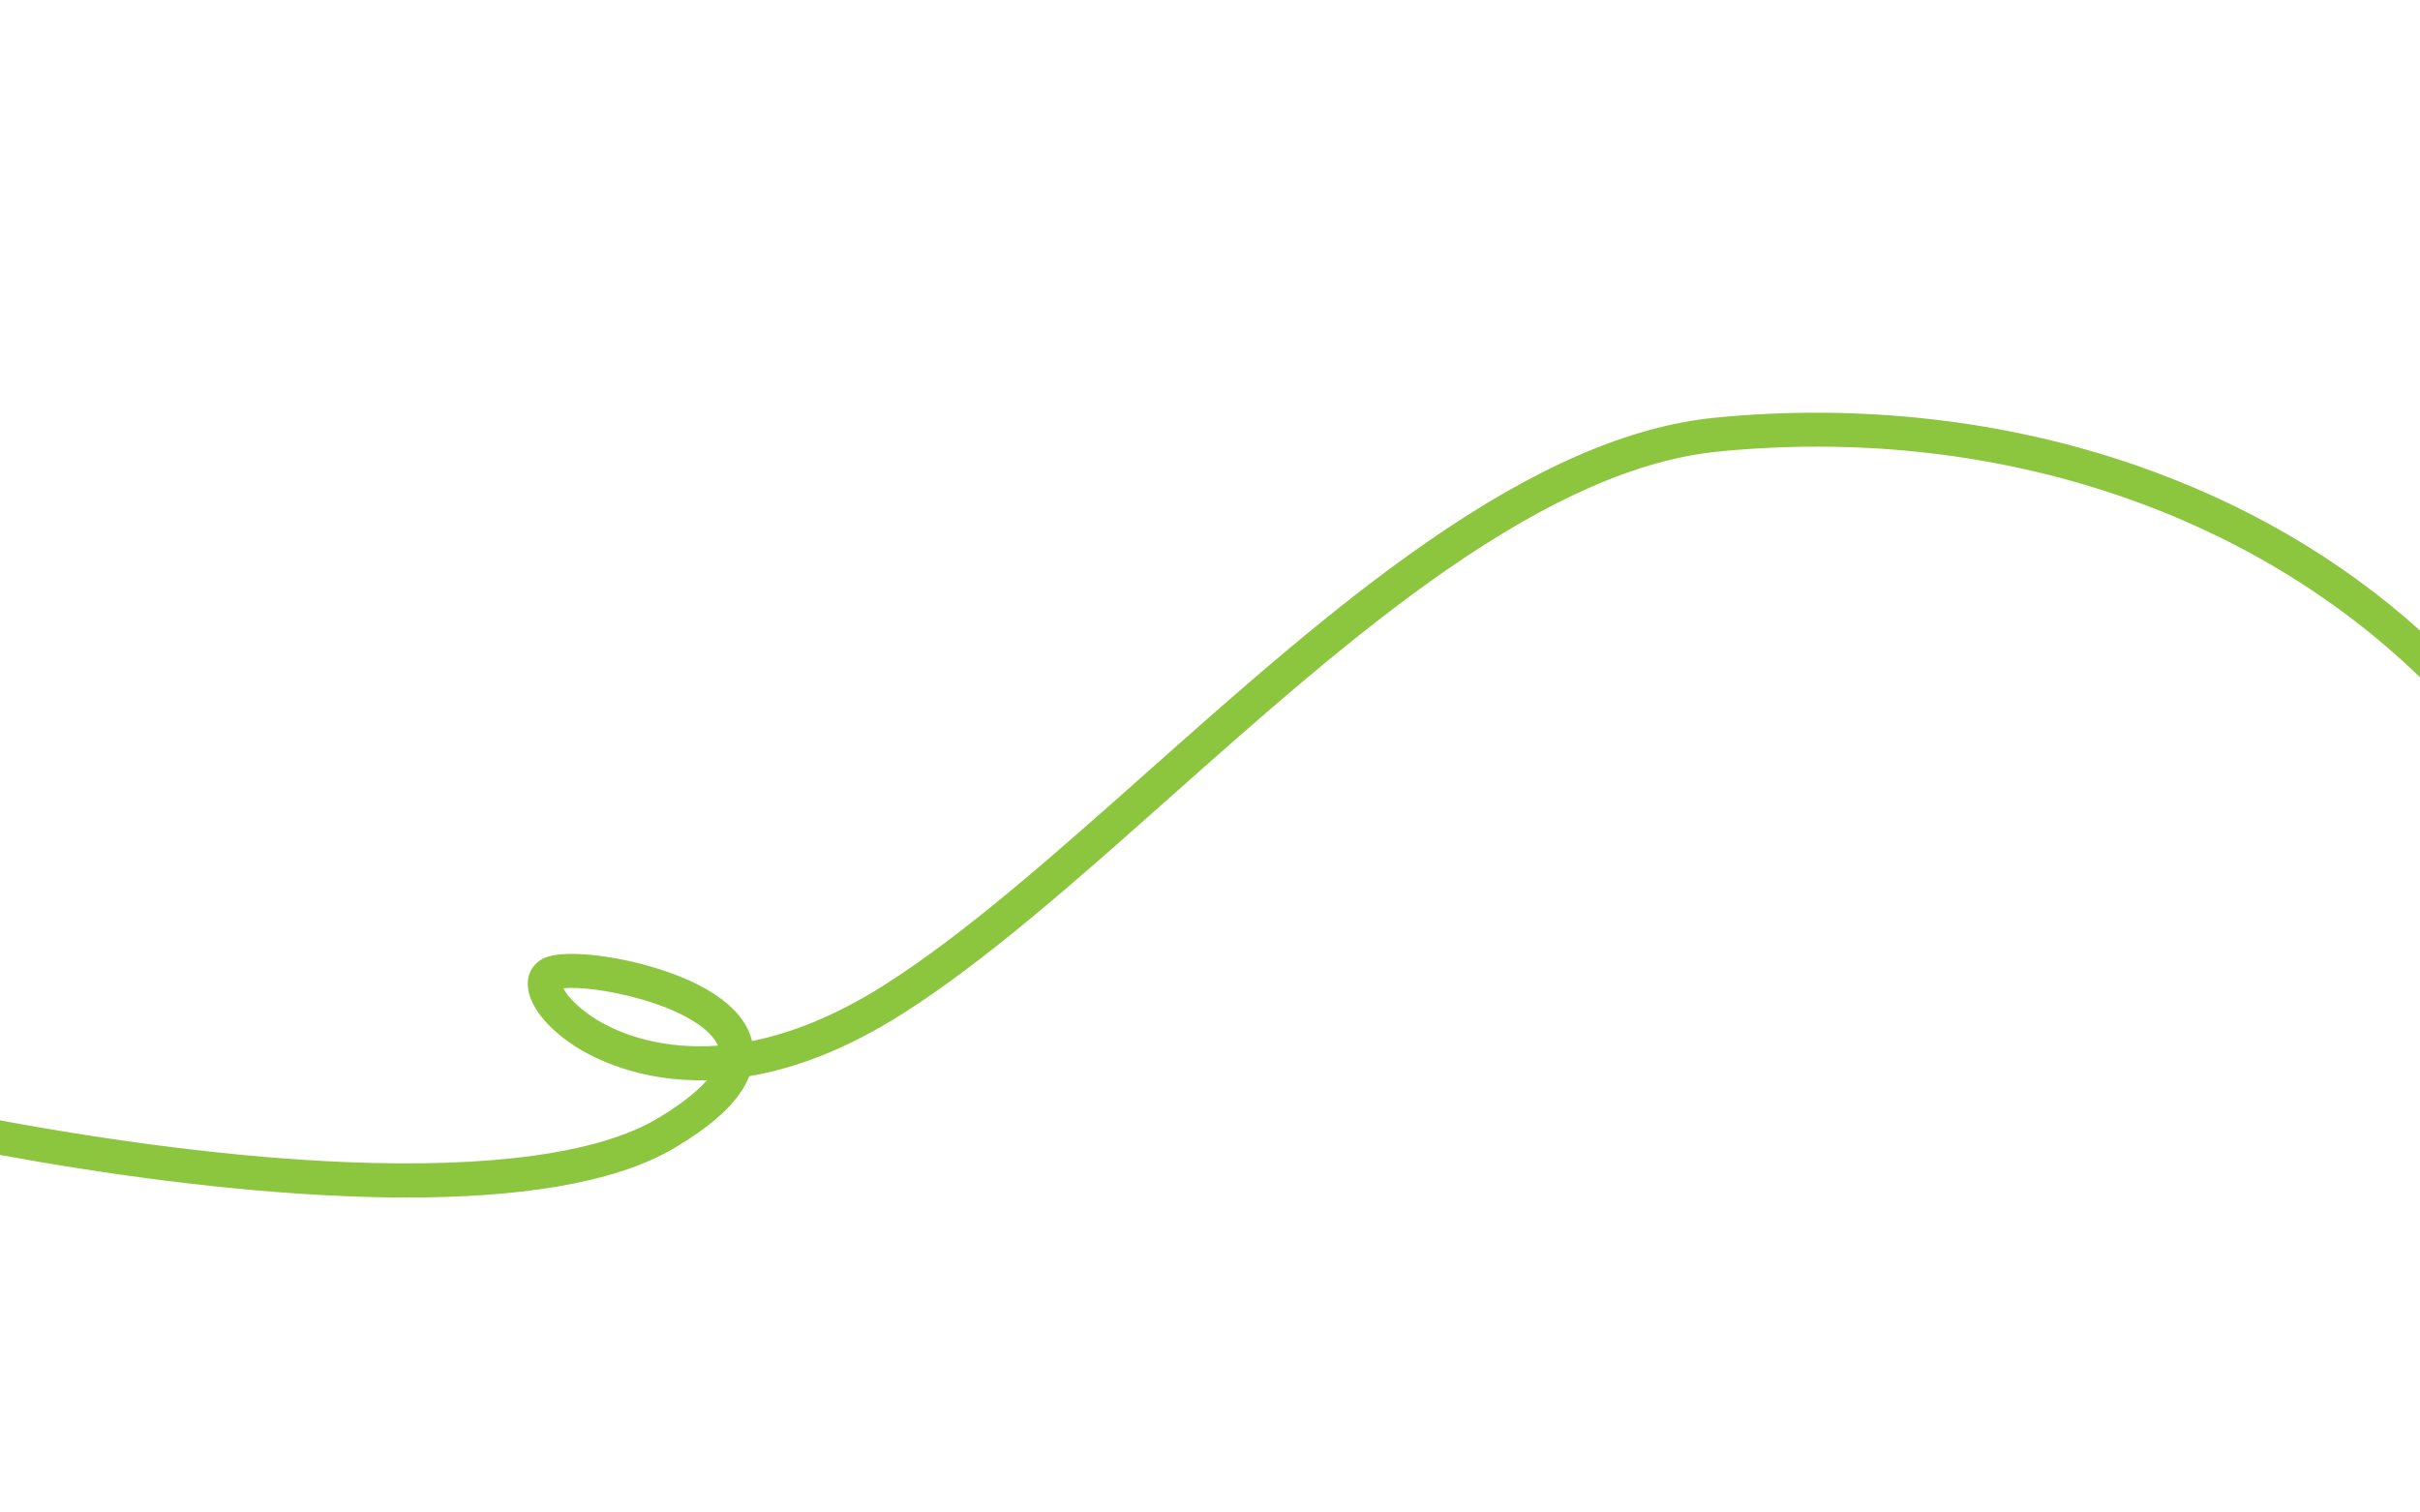 <?xml version="1.0" encoding="utf-8"?>
<!-- Generator: Adobe Illustrator 16.0.0, SVG Export Plug-In . SVG Version: 6.00 Build 0)  -->
<!DOCTYPE svg PUBLIC "-//W3C//DTD SVG 1.1//EN" "http://www.w3.org/Graphics/SVG/1.1/DTD/svg11.dtd">
<svg version="1.1" id="Calque_1" xmlns="http://www.w3.org/2000/svg" xmlns:xlink="http://www.w3.org/1999/xlink" x="0px" y="0px"
	 width="1280px" height="800px" viewBox="0 0 1280 800" enable-background="new 0 0 1280 800" xml:space="preserve">
<path fill="#8CC63F" d="M1129.85,246.14c-69.3-24.03-146.32-32.75-222.73-25.21c-45.19,4.45-95.15,26.06-152.74,66.06
	c-50.13,34.81-99.5,78.67-147.25,121.08c-49.7,44.149-96.64,85.85-139.56,113.04c-26.26,16.64-49.64,25.479-69.78,29.51
	c-0.44-1.83-1.03-3.48-1.67-4.95c-7.94-18.29-32.46-28.77-51.62-34.34c-21.54-6.26-43.91-8.49-54.39-5.42
	c-5.9,1.729-9.93,6.25-10.79,12.1c-1.58,10.851,7.87,24.37,24.68,35.28c9.59,6.22,33.77,18.92,69.92,18.1
	c-7,8.021-18.12,15.44-26.36,20.32c-30.92,18.32-87.97,26.11-164.56,22.96c-28.2-1.15-59.05-3.79-92.22-7.93
	C60,602.9,29.27,598.02,0,592.59v18.29c28.65,5.26,58.59,9.98,88.55,13.72c29.38,3.67,61.91,6.79,94.45,8.11
	c10.84,0.45,21.67,0.69,32.39,0.69c55.68,0,108.24-6.591,141.35-26.2c17.41-10.32,29.09-20.29,35.68-30.48
	c1.67-2.59,2.95-5.09,3.89-7.5c23.37-3.939,50.5-13.64,80.89-32.899c44.16-27.98,91.63-70.15,141.89-114.79
	c47.35-42.07,96.32-85.56,145.56-119.76c55-38.19,102.18-58.78,144.23-62.93c143.18-14.13,278.99,30.15,371.12,119.39v-24.75
	C1237.43,295.28,1187.13,266,1129.85,246.14z M320.18,541.92c-13.12-6.9-20.06-14.93-22.25-19.21c7.46-0.74,23.67,0.71,41.55,5.91
	c21.22,6.16,36.22,15.22,40.13,24.22c0.04,0.08,0.07,0.16,0.1,0.24C350.84,555.16,330.5,547.35,320.18,541.92z"/>
</svg>
